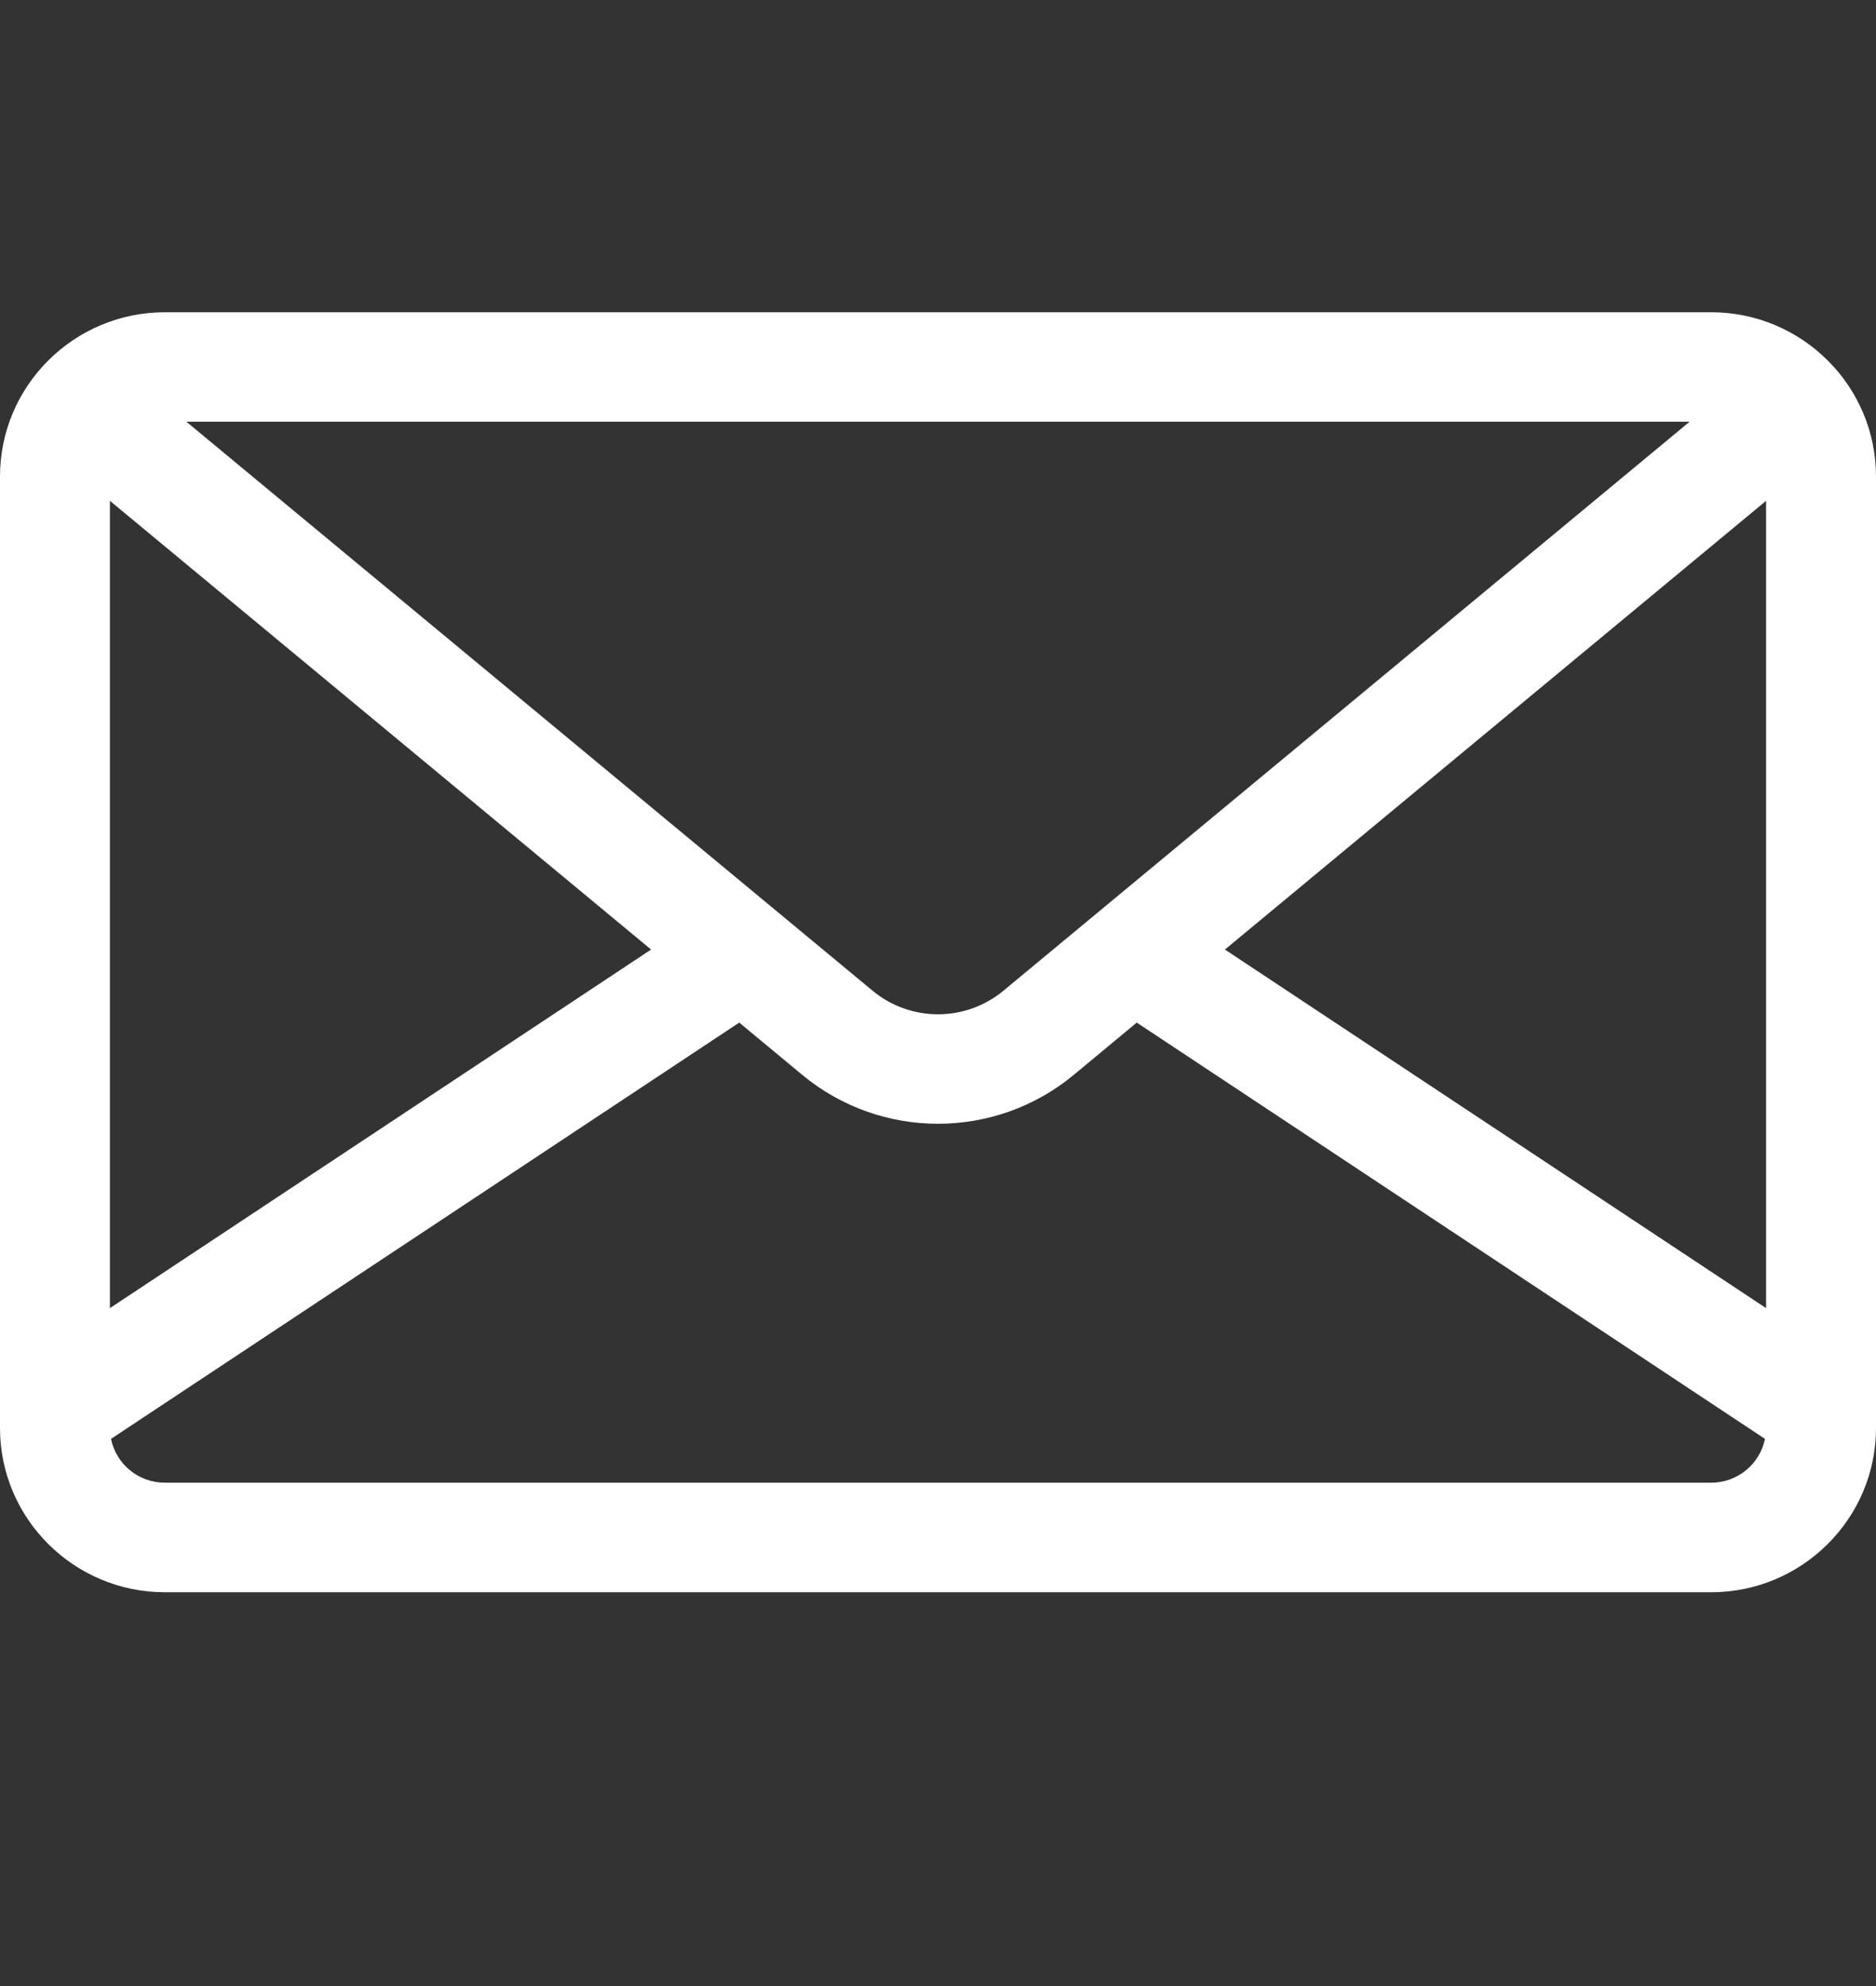 <svg width="17" height="18" viewBox="0 0 17 18" fill="none" xmlns="http://www.w3.org/2000/svg">
<rect x="0" y="0" width="17" height="18" fill="#333333" stroke="none"/>
<g id="message 1">
<g id="Group">
<g id="Group_2">
<path id="Vector" d="M1.494 2.83H15.506C16.33 2.83 17 3.498 17 4.318V12.943C17 13.763 16.33 14.431 15.506 14.431H1.494C0.67 14.431 0 13.763 0 12.943V4.318C0 3.498 0.67 2.83 1.494 2.83ZM1.689 3.822L1.889 3.988L7.907 8.979C8.251 9.264 8.749 9.264 9.093 8.979L15.111 3.988L15.311 3.822H1.689ZM16.004 4.539L11.1 8.606L16.004 11.856V4.539ZM1.494 13.438H15.506C15.746 13.438 15.948 13.268 15.994 13.041L10.301 9.268L9.73 9.742C9.374 10.037 8.937 10.185 8.5 10.185C8.063 10.185 7.626 10.037 7.27 9.742L6.699 9.268L1.006 13.041C1.052 13.268 1.253 13.438 1.494 13.438ZM0.996 11.856L5.9 8.606L0.996 4.539V11.856Z" fill="white"/>
</g>
</g>
</g>
</svg>
